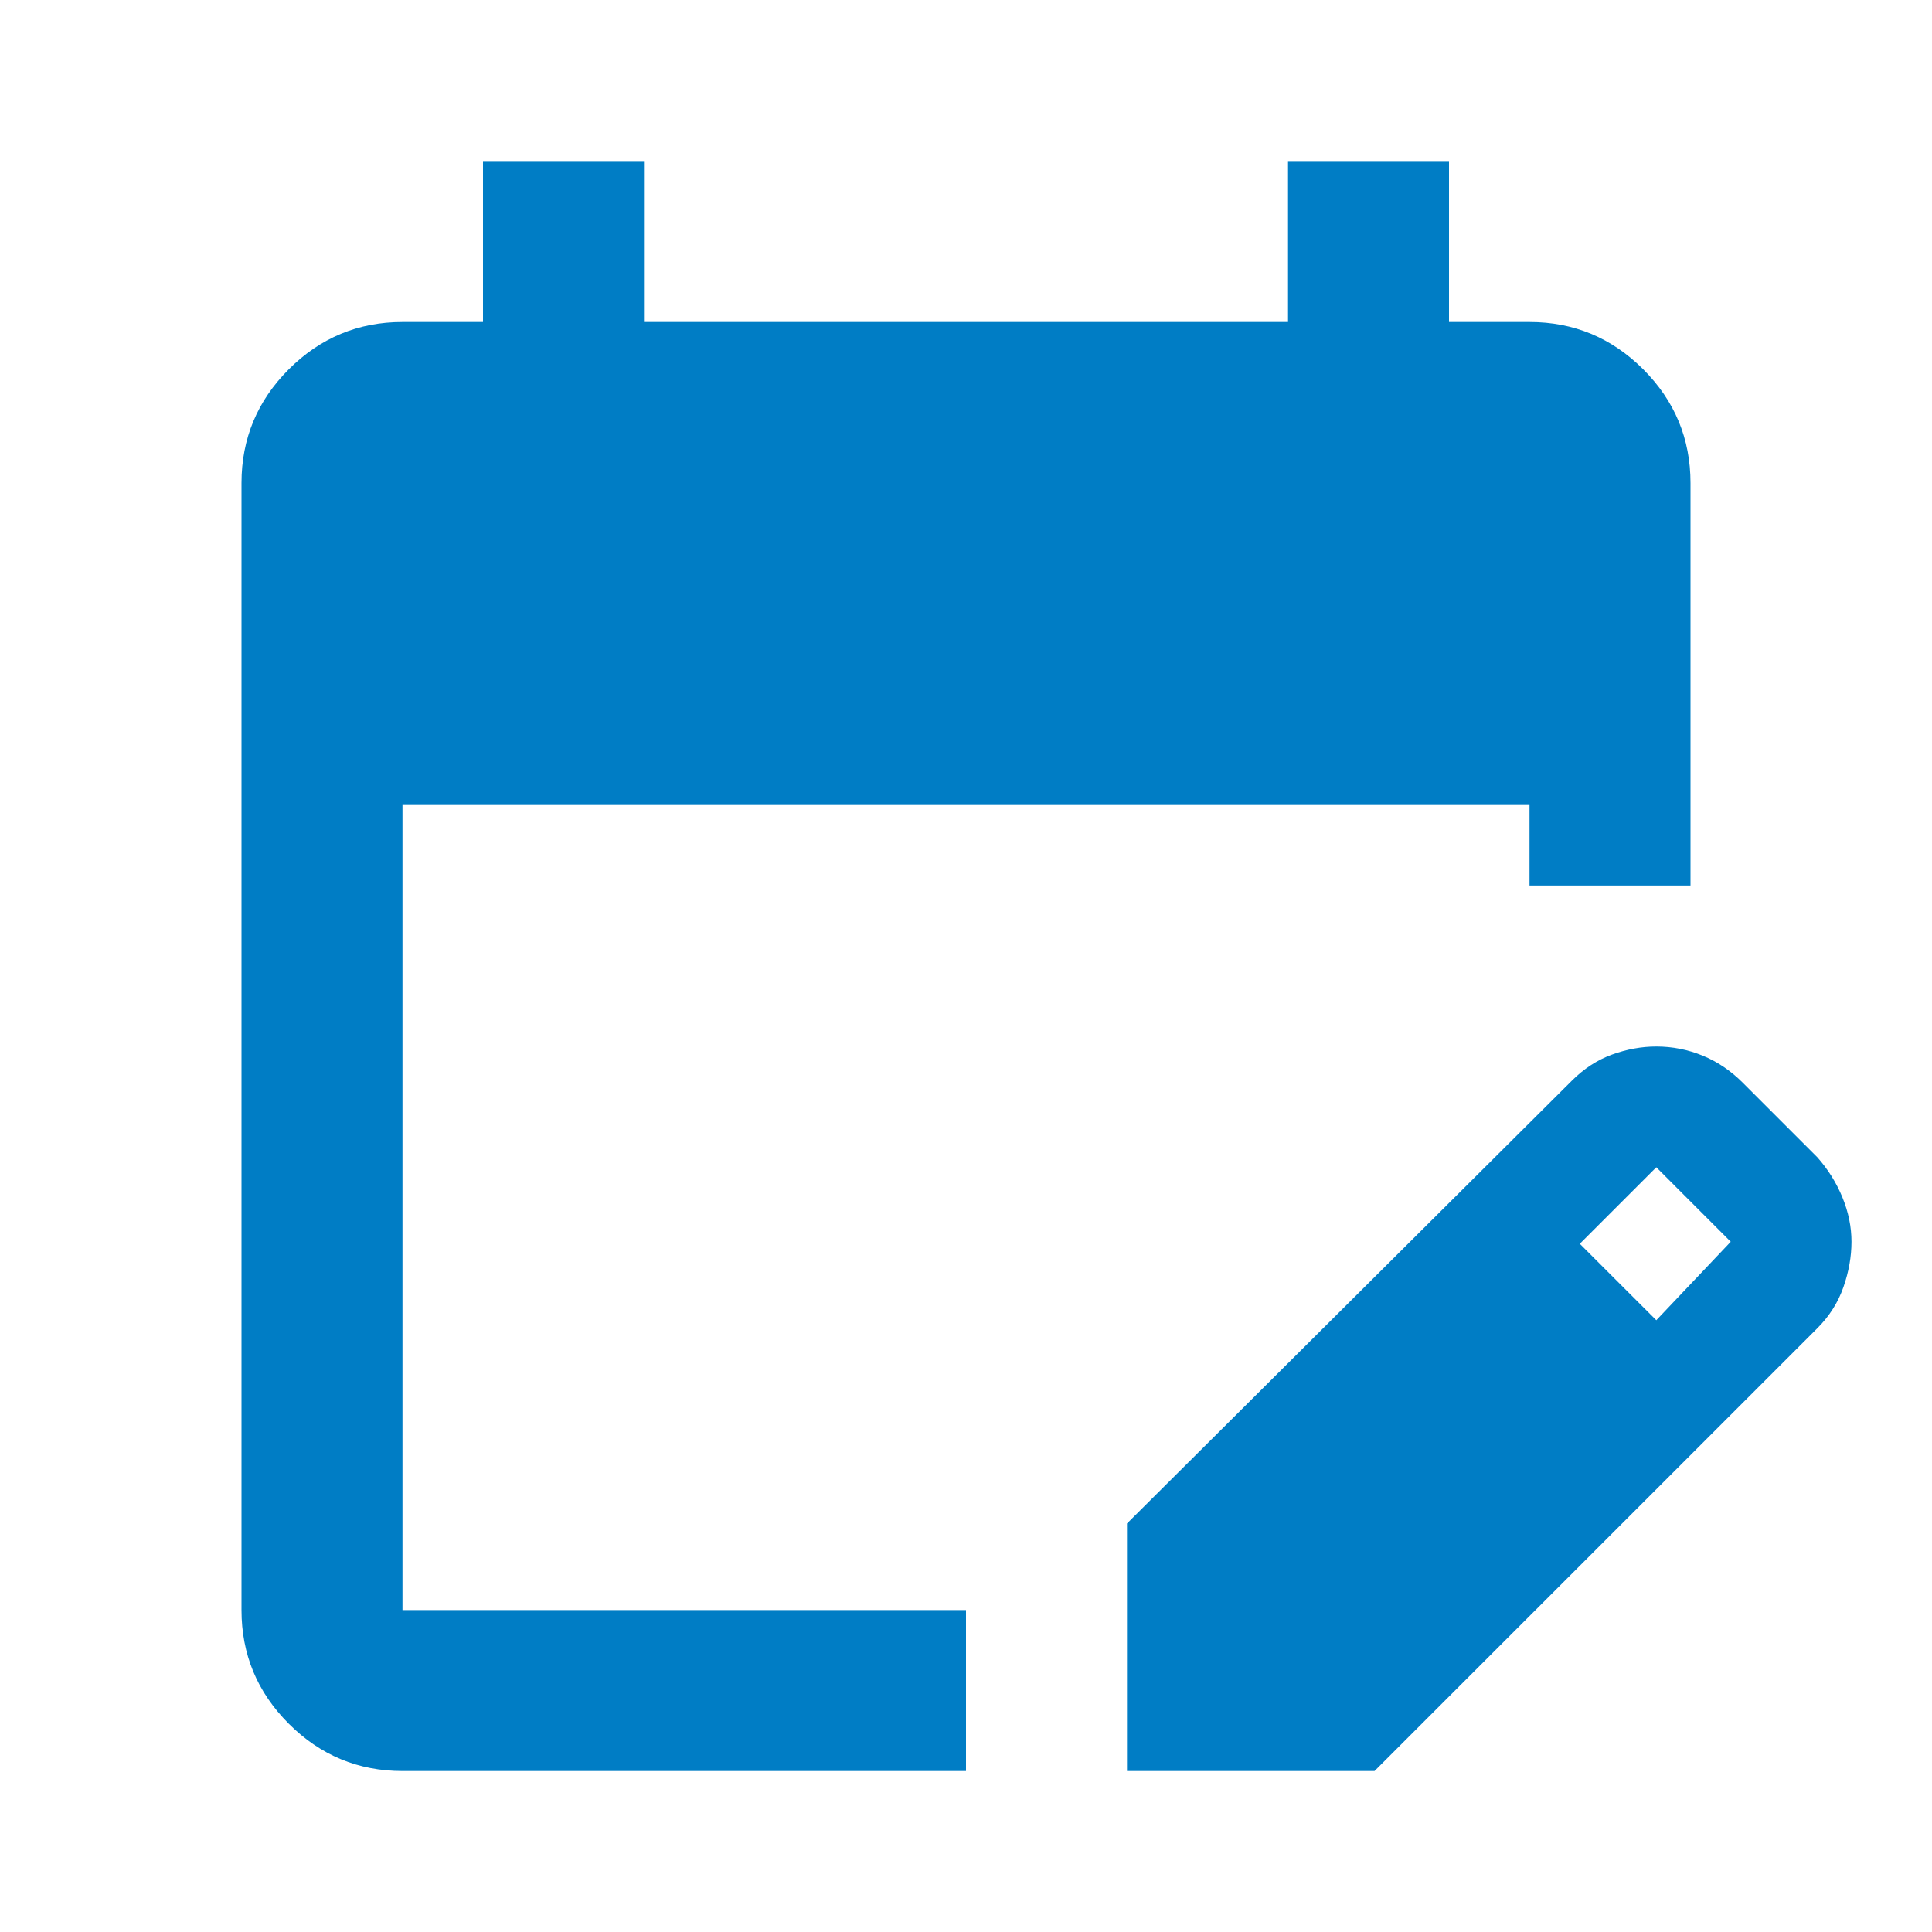 <svg width="40" height="40" viewBox="0 0 40 40" fill="none" xmlns="http://www.w3.org/2000/svg">
<g id="Frame">
<path id="Vector" d="M8.333 36.667C7.417 36.667 6.632 36.341 5.979 35.688C5.326 35.035 5 34.251 5 33.334V10.001C5 9.084 5.326 8.299 5.979 7.646C6.632 6.994 7.417 6.667 8.333 6.667H10V3.334H13.333V6.667H26.667V3.334H30V6.667H31.667C32.583 6.667 33.368 6.994 34.021 7.646C34.674 8.299 35 9.084 35 10.001V18.334H31.667V16.667H8.333V33.334H20V36.667H8.333ZM23.333 36.667V31.542L32.542 22.376C32.792 22.126 33.069 21.945 33.375 21.834C33.681 21.723 33.986 21.667 34.292 21.667C34.625 21.667 34.944 21.73 35.25 21.855C35.556 21.98 35.833 22.167 36.083 22.417L37.625 23.959C37.847 24.209 38.021 24.487 38.146 24.792C38.271 25.098 38.333 25.403 38.333 25.709C38.333 26.015 38.278 26.327 38.167 26.646C38.056 26.966 37.875 27.251 37.625 27.501L28.458 36.667H23.333ZM34.292 27.334L35.833 25.709L34.292 24.167L32.708 25.751L34.292 27.334Z" fill="#007DC5"/>
</g>
</svg>
